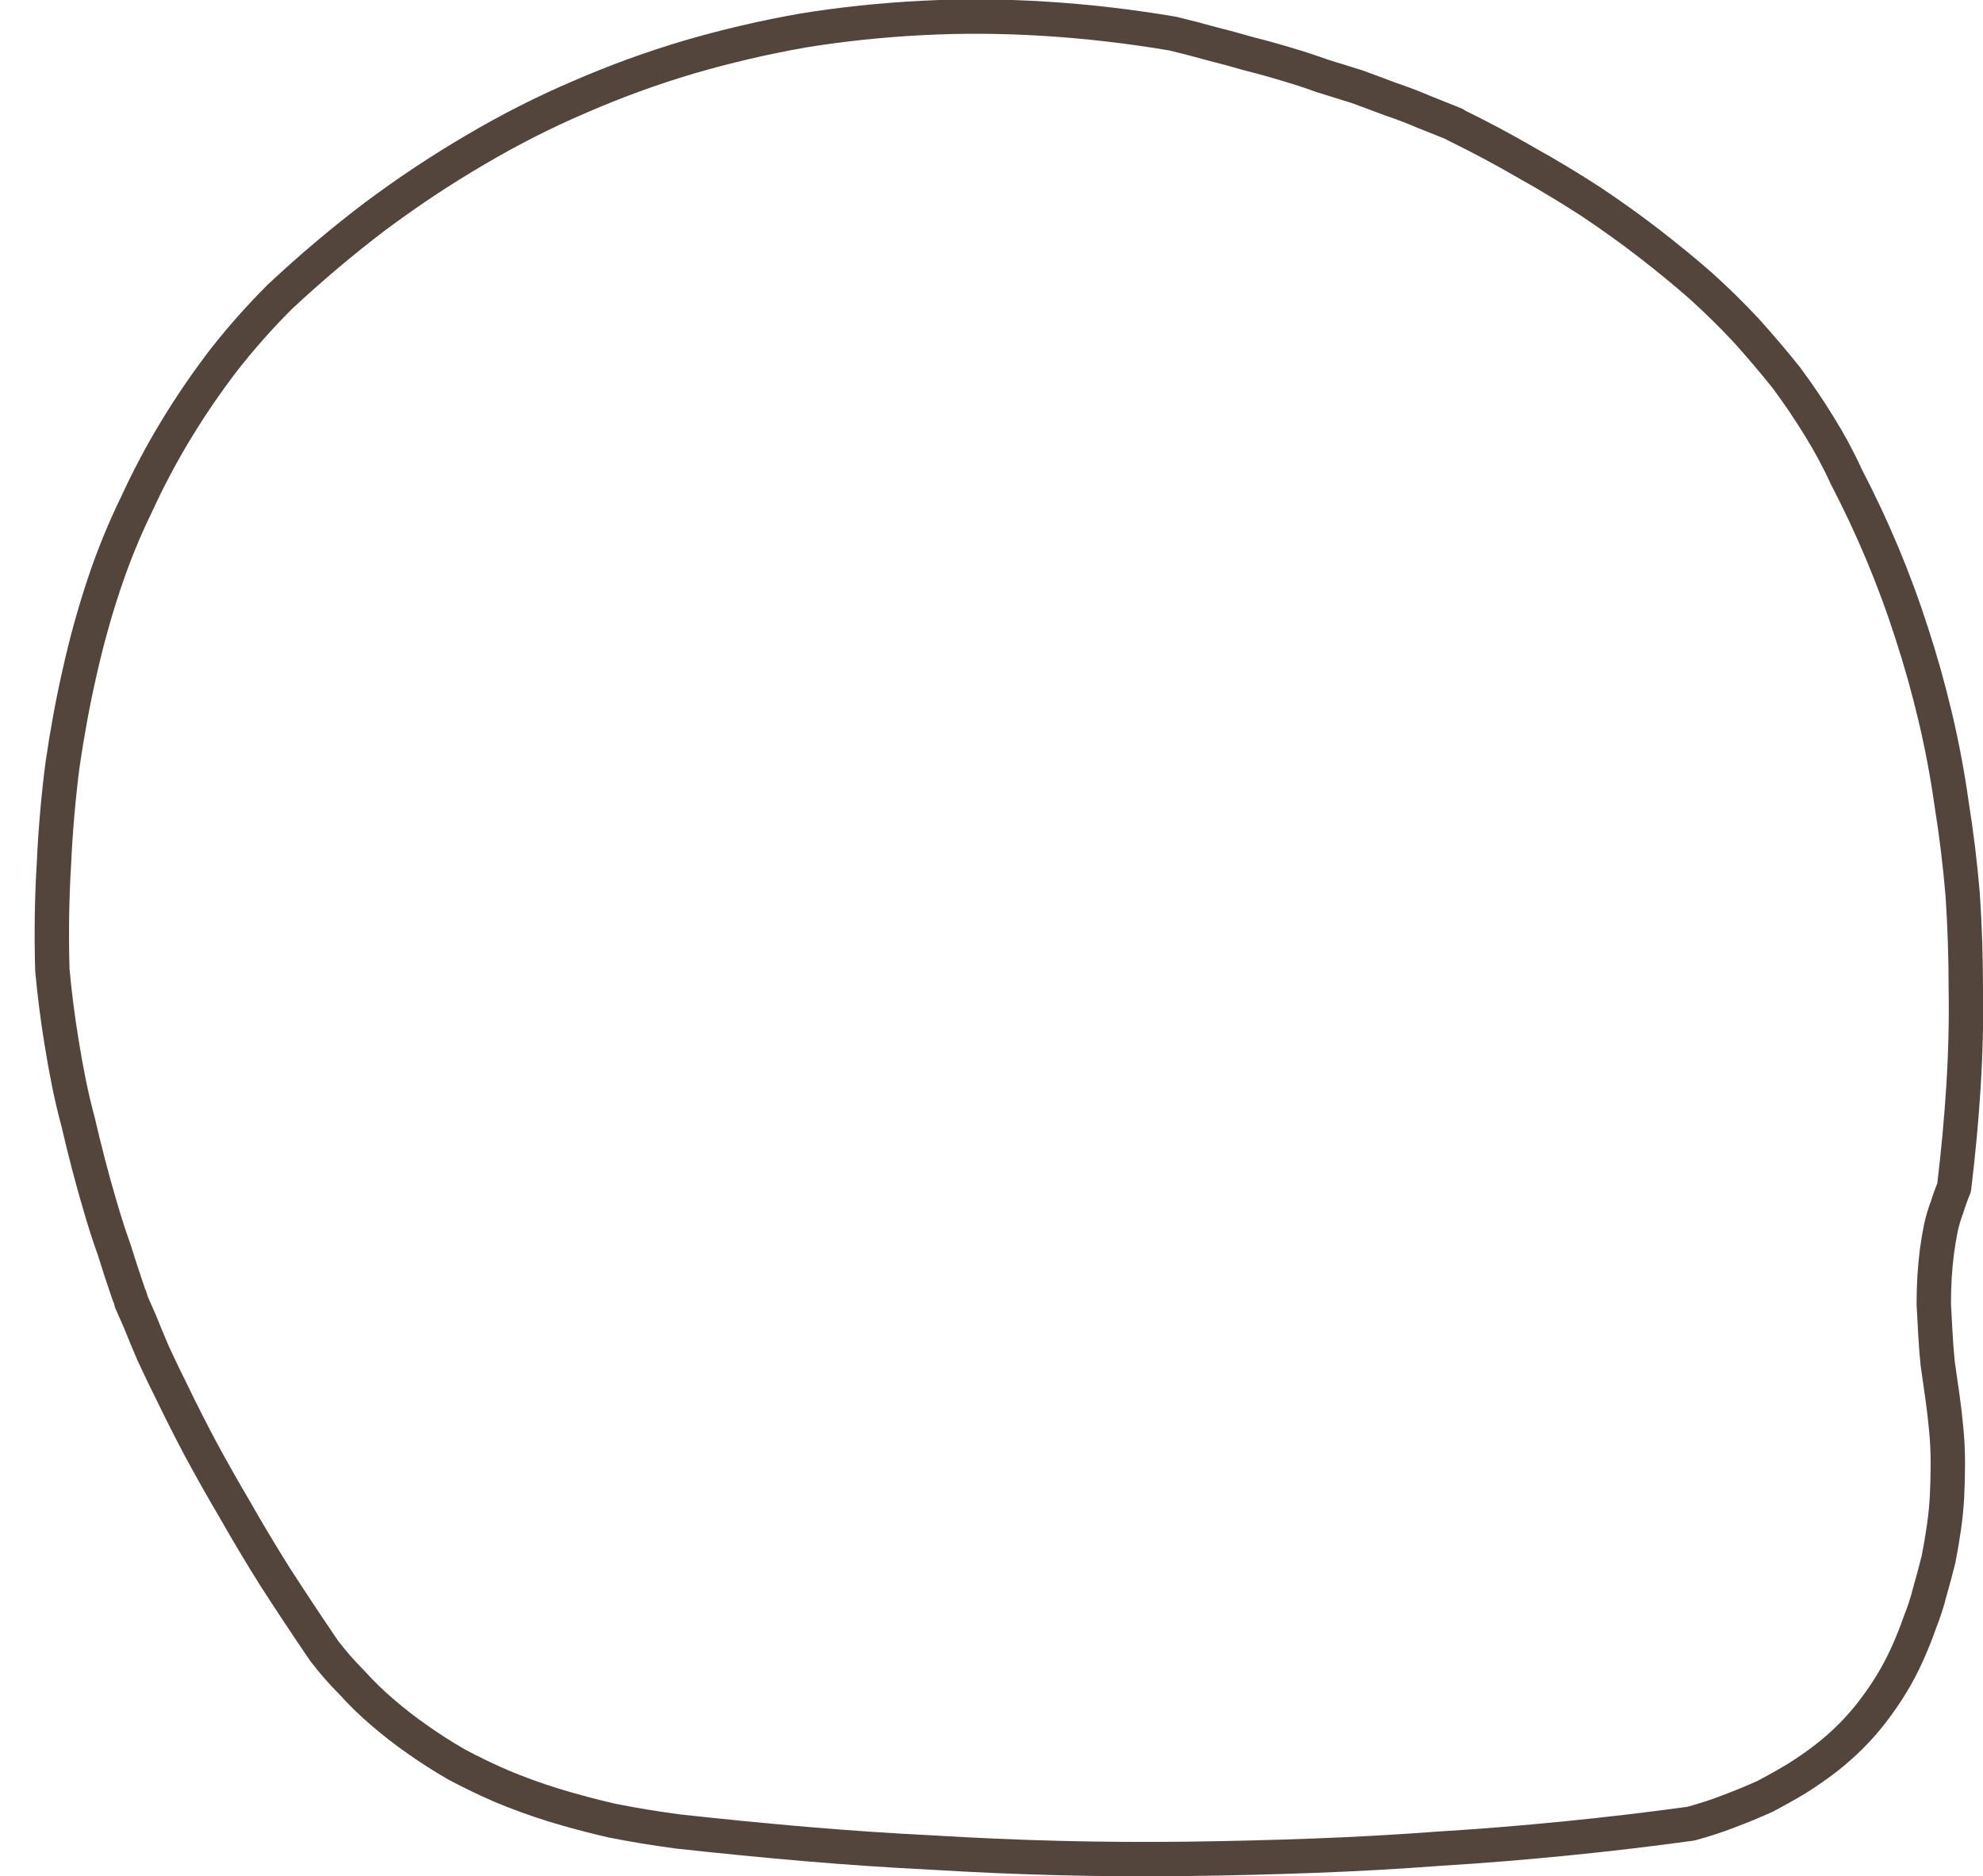 <?xml version="1.0" encoding="UTF-8" standalone="no"?>
<svg xmlns:xlink="http://www.w3.org/1999/xlink" height="120.05px" width="126.9px" xmlns="http://www.w3.org/2000/svg">
  <g transform="matrix(1.0, 0.0, 0.0, 1.0, 0.0, 0.0)">
    <path d="M8.25 82.85 Q8.35 83.05 8.4 83.3 8.65 83.85 8.95 84.55 9.35 85.55 9.8 86.6 10.4 87.9 11.1 89.3 11.9 90.95 12.8 92.65 13.85 94.6 15.0 96.55 16.25 98.75 17.6 100.9 19.15 103.3 20.75 105.65 21.6 106.75 22.5 107.65 23.45 108.7 24.45 109.55 25.55 110.5 26.7 111.3 27.9 112.15 29.2 112.9 30.6 113.65 32.1 114.3 33.65 114.95 35.4 115.5 37.2 116.05 39.15 116.5 41.15 116.9 43.4 117.2 47.5 117.65 51.55 118.0 55.65 118.35 59.7 118.55 63.8 118.8 67.85 118.9 71.9 119.0 75.95 118.95 80.0 118.9 84.05 118.75 88.1 118.6 92.1 118.3 96.15 118.05 100.15 117.65 104.2 117.25 108.2 116.7 109.5 116.35 110.65 115.9 111.85 115.45 112.95 114.95 114.0 114.4 115.0 113.8 115.95 113.2 116.8 112.55 117.7 111.85 118.45 111.1 119.2 110.35 119.85 109.5 120.5 108.65 121.05 107.75 121.6 106.85 122.05 105.85 122.5 104.85 122.85 103.85 123.25 102.85 123.5 101.85 123.8 100.8 124.05 99.8 124.25 98.8 124.4 97.75 124.55 96.7 124.6 95.7 124.65 94.65 124.65 93.6 124.65 92.55 124.55 91.5 124.45 90.4 124.3 89.35 124.15 88.3 124.0 87.25 123.9 86.25 123.85 85.3 123.8 84.35 123.75 83.45 123.75 82.55 123.8 81.7 123.85 80.9 123.95 80.1 124.05 79.35 124.2 78.6 124.35 77.9 124.6 77.25 124.8 76.6 125.05 76.0 125.45 72.7 125.65 69.55 125.85 66.35 125.8 63.3 125.8 60.25 125.6 57.25 125.35 54.3 124.9 51.5 124.5 48.65 123.85 45.9 123.2 43.15 122.35 40.55 121.5 37.9 120.45 35.4 119.4 32.9 118.15 30.5 117.4 28.85 116.4 27.25 115.45 25.7 114.3 24.15 113.1 22.65 111.75 21.15 110.4 19.7 108.85 18.3 107.25 16.9 105.5 15.55 103.75 14.2 101.8 12.9 99.8 11.6 97.65 10.4 95.5 9.15 93.15 8.0 L93.1 7.95 Q92.1 7.55 91.1 7.15 90.05 6.7 89.0 6.35 87.95 5.95 86.85 5.55 85.75 5.2 84.6 4.85 83.5 4.45 82.3 4.1 81.15 3.75 79.95 3.45 78.75 3.1 77.55 2.8 76.3 2.45 75.05 2.15 70.9 1.45 66.85 1.2 62.85 0.95 59.0 1.15 55.1 1.35 51.4 1.95 47.7 2.6 44.1 3.65 40.55 4.7 37.1 6.2 33.7 7.65 30.4 9.6 27.15 11.5 24.0 13.85 20.9 16.2 17.9 19.0 16.0 20.9 14.35 23.0 12.7 25.15 11.3 27.45 9.9 29.75 8.75 32.25 7.55 34.7 6.65 37.4 5.75 40.1 5.1 43.0 4.45 45.85 4.0 48.95 3.6 52.05 3.45 55.3 3.25 58.6 3.35 62.05 3.45 63.2 3.6 64.35 3.75 65.55 3.95 66.75 4.15 68.0 4.4 69.25 4.65 70.5 5.0 71.8 5.3 73.1 5.65 74.45 6.0 75.8 6.4 77.15 6.8 78.55 7.3 79.95 7.75 81.4 8.25 82.85" fill="none" stroke="#54453c" stroke-linecap="round" stroke-linejoin="round" stroke-width="2.2"/>
  </g>
</svg>

